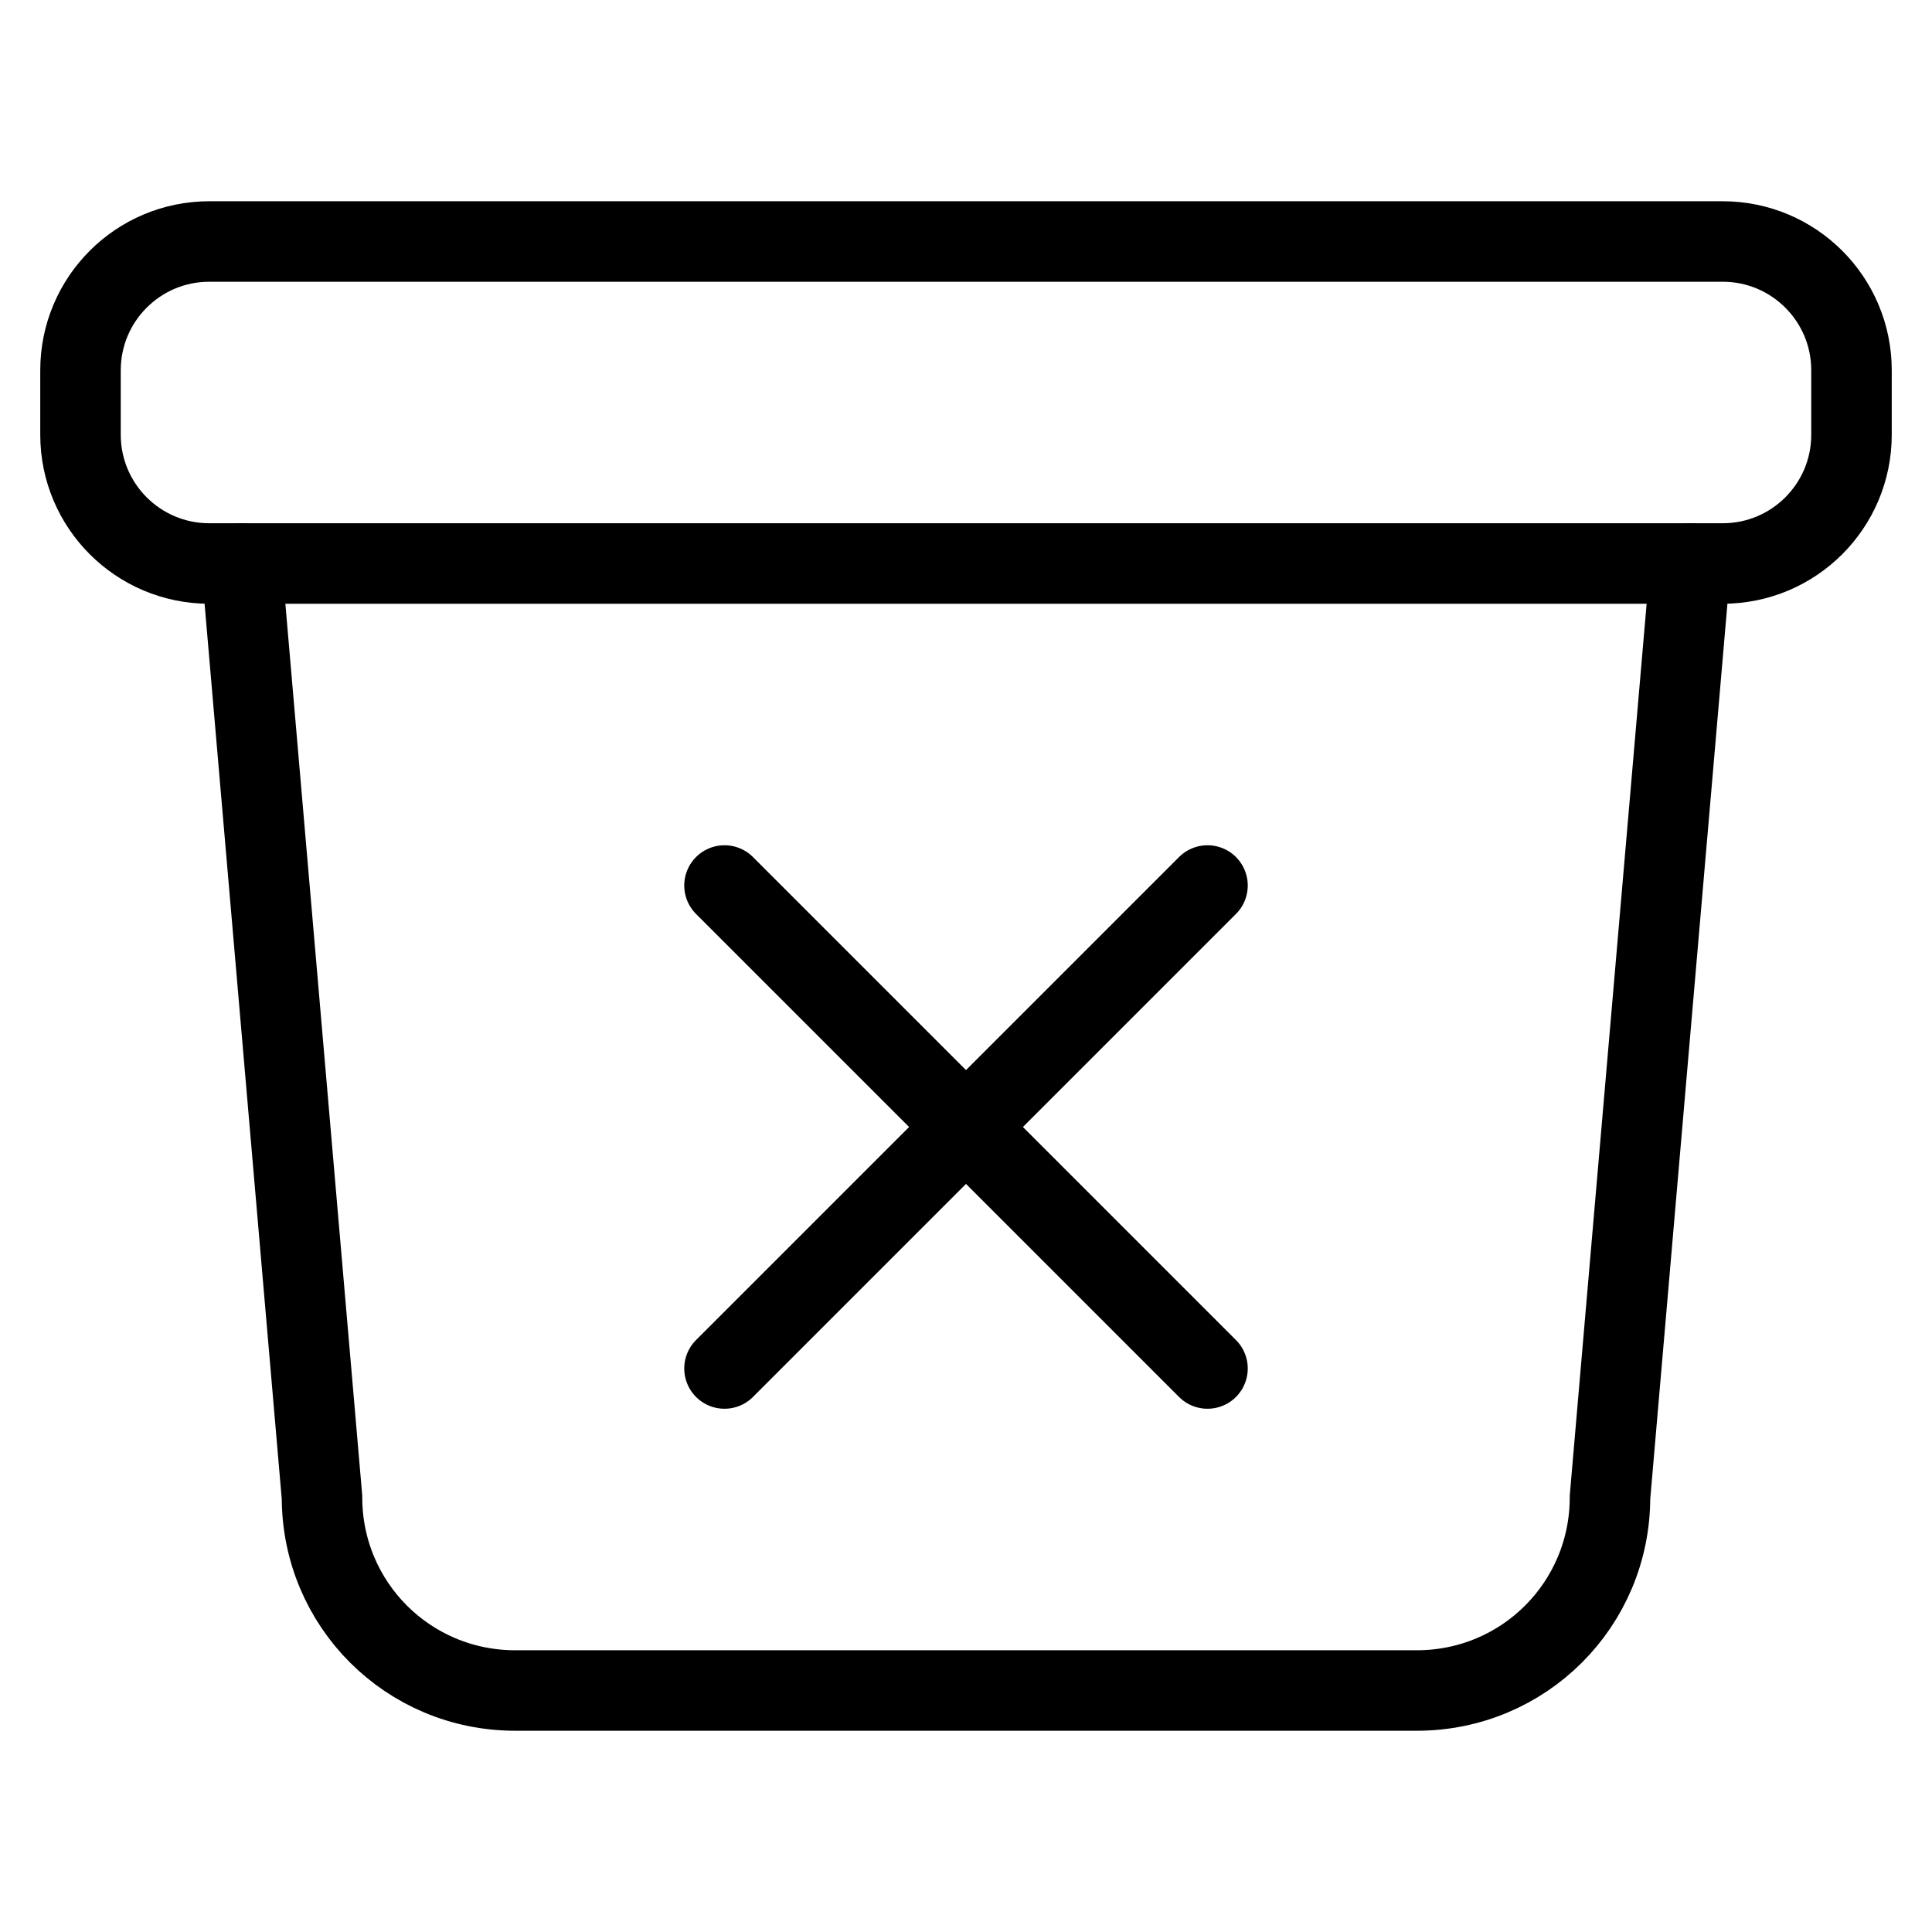 <svg width="24" height="24" viewBox="0 0 24 24" fill="none" xmlns="http://www.w3.org/2000/svg">
<path d="M21 7L20 18.6C20 19.93 18.93 21 17.6 21H6.4C5.07 21 4 19.93 4 18.6L3 7" stroke="black" stroke-miterlimit="10" stroke-linecap="round"/>
<path d="M21.4 3H2.6C1.716 3 1 3.716 1 4.6V5.4C1 6.284 1.716 7 2.6 7H21.4C22.284 7 23 6.284 23 5.4V4.6C23 3.716 22.284 3 21.4 3Z" stroke="black" stroke-miterlimit="10"/>
<path d="M15 17L9 11" stroke="black" stroke-miterlimit="10" stroke-linecap="round"/>
<path d="M15 11L9 17" stroke="black" stroke-miterlimit="10" stroke-linecap="round"/>
</svg>

